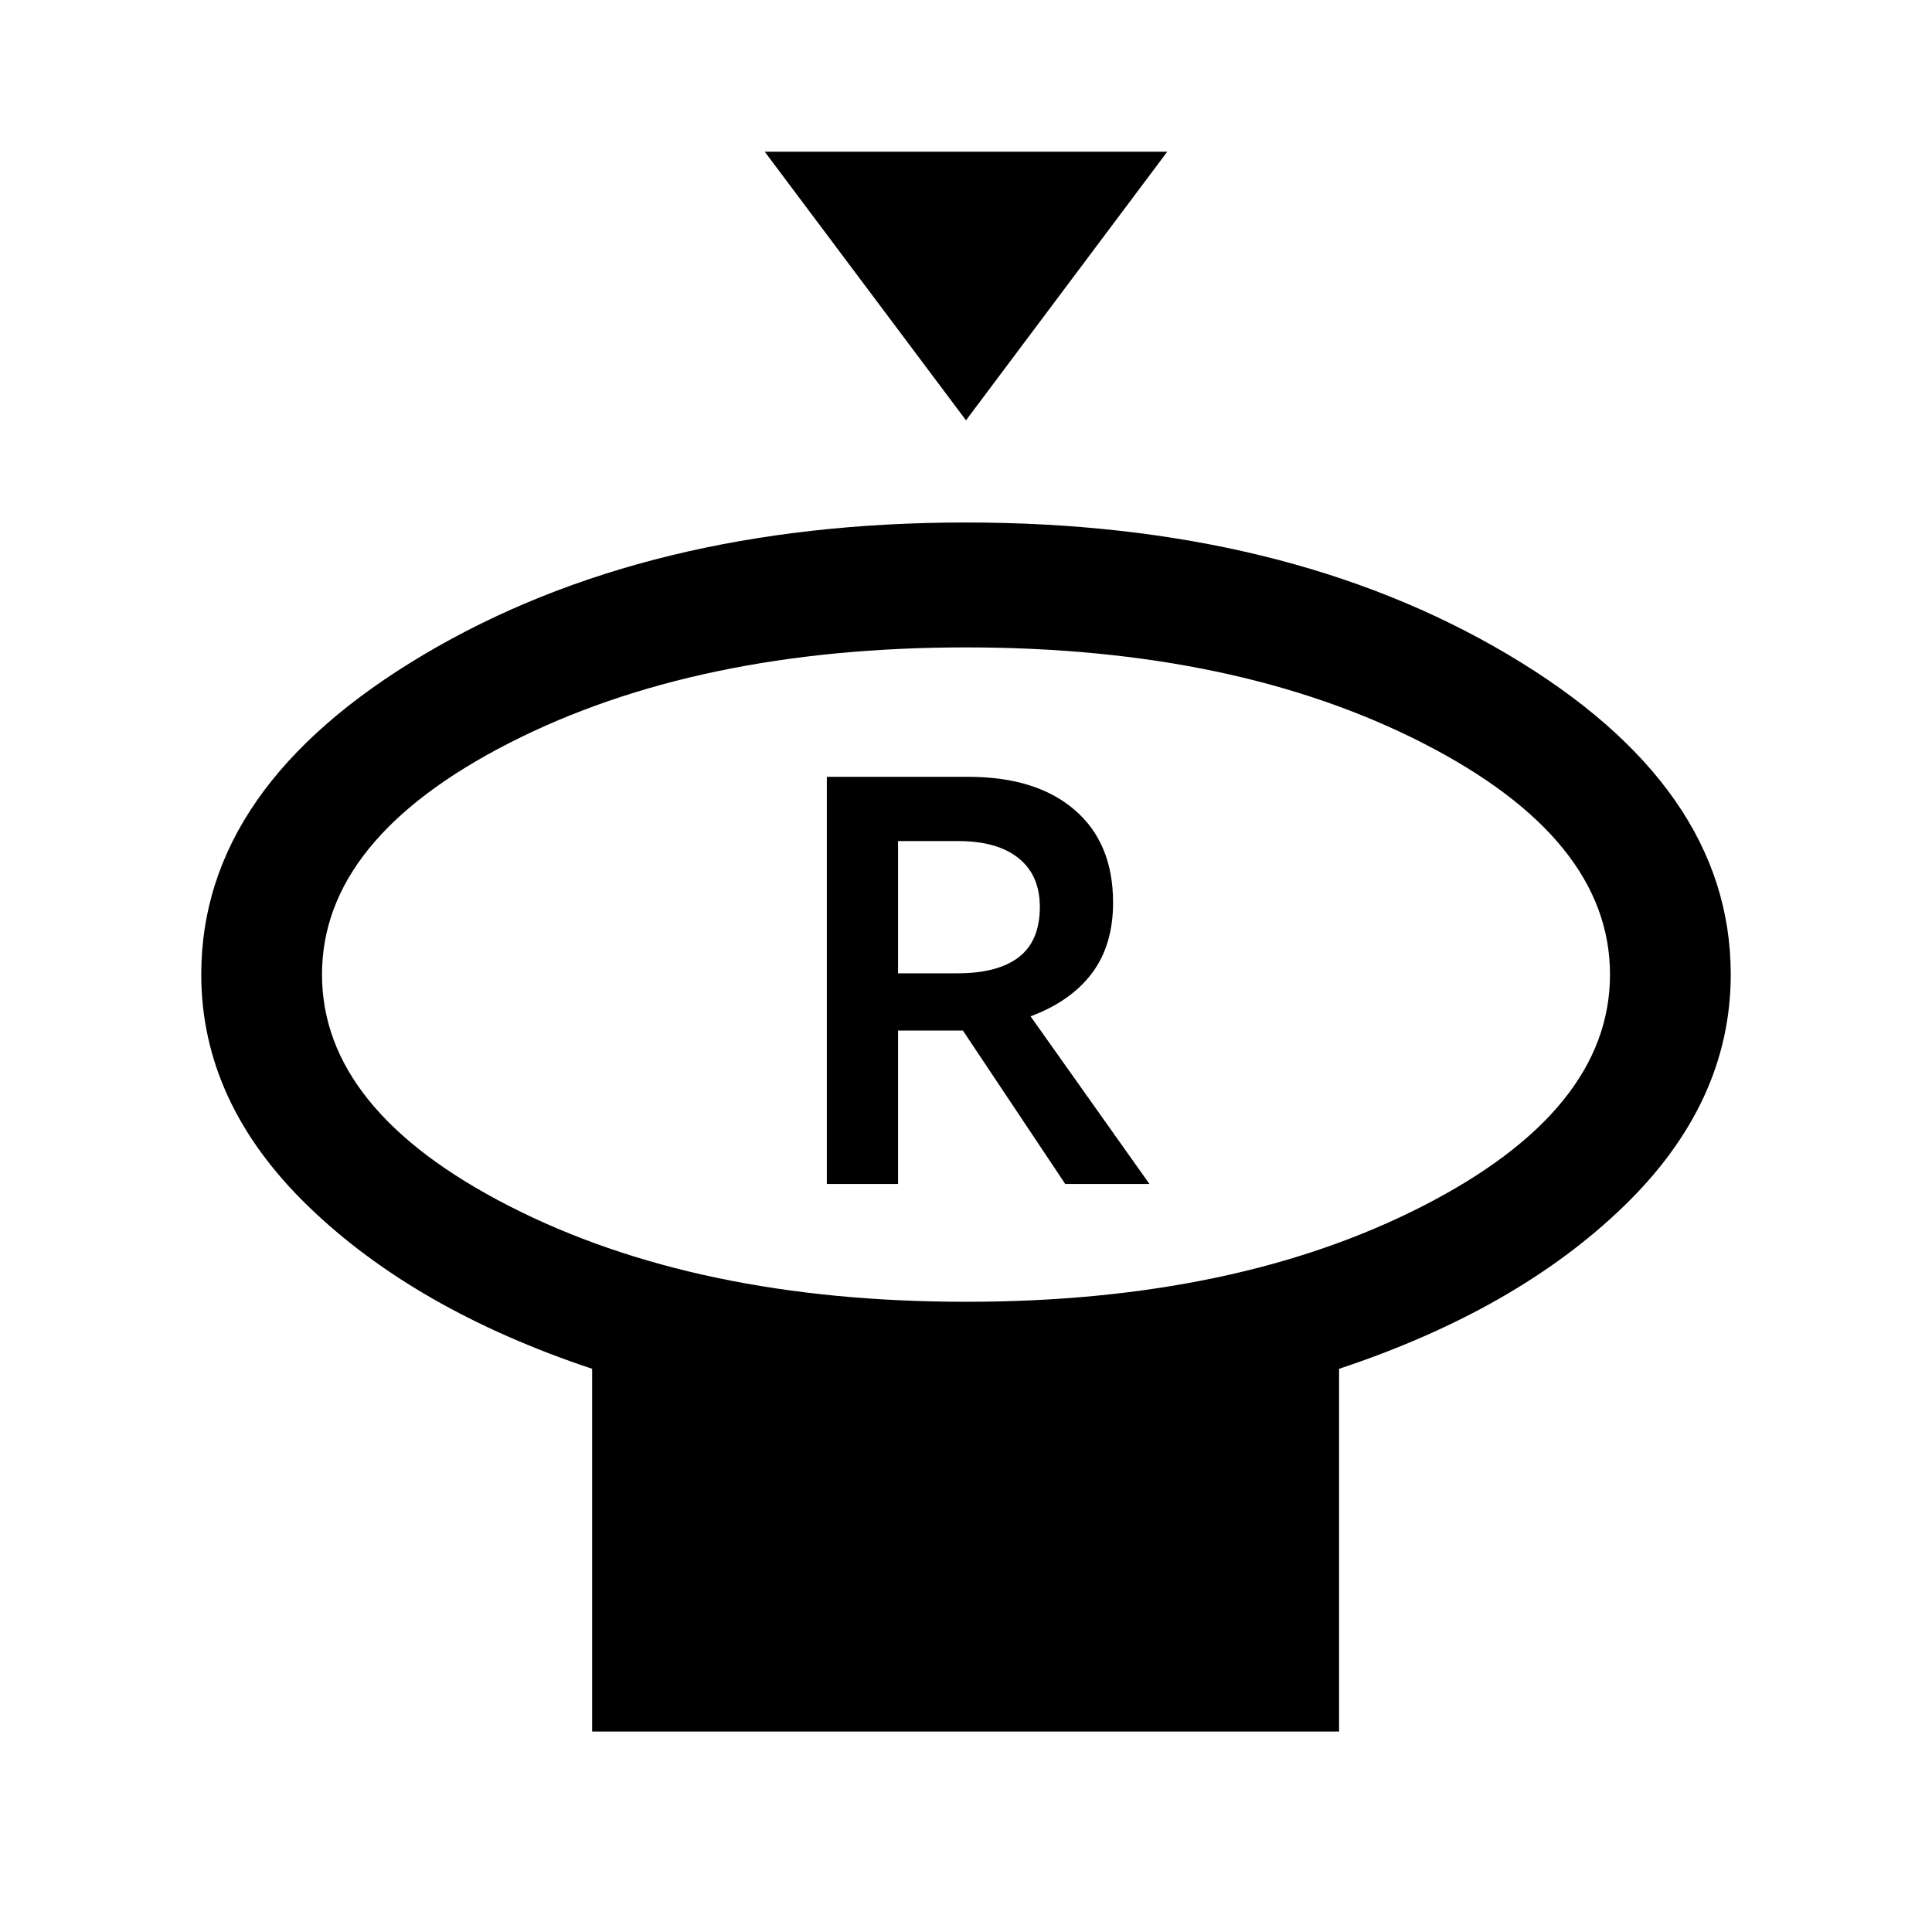 <svg xmlns="http://www.w3.org/2000/svg" height="24" viewBox="0 -960 960 960" width="24"><path d="M480-751.15 380-884.61h200L480-751.15Zm0 438q134 0 227-47.58t93-115.04q0-67.47-93-115-93-47.54-227-47.54t-227 47.54q-93 47.53-93 115 0 67.46 93 115.04 93 47.58 227 47.58Zm185.38 33.3v180.23H294.23v-180.23q-87.92-29.3-141.07-80.77Q100-412.08 100-475.85q0-93.32 110.65-158.93 110.65-65.6 269.27-65.6 158.62 0 269.35 65.6Q860-569.17 860-475.85q0 63.77-53.16 115.23-53.15 51.47-141.46 80.77ZM480-475.85Zm-69.15 104.16h35.38v-76.23h32.23l50.85 76.23h41.84l-59.07-83.3q20-7.47 30.5-21.42 10.5-13.96 10.5-35.13 0-29.61-19.12-46.04Q514.85-574 481.15-574h-70.3v202.31Zm35.38-104.69v-65.7h29.85q19.46 0 30.04 8.5 10.57 8.5 10.57 24.25 0 16.79-10.38 24.87-10.39 8.08-30.46 8.08h-29.62Z"/></svg>